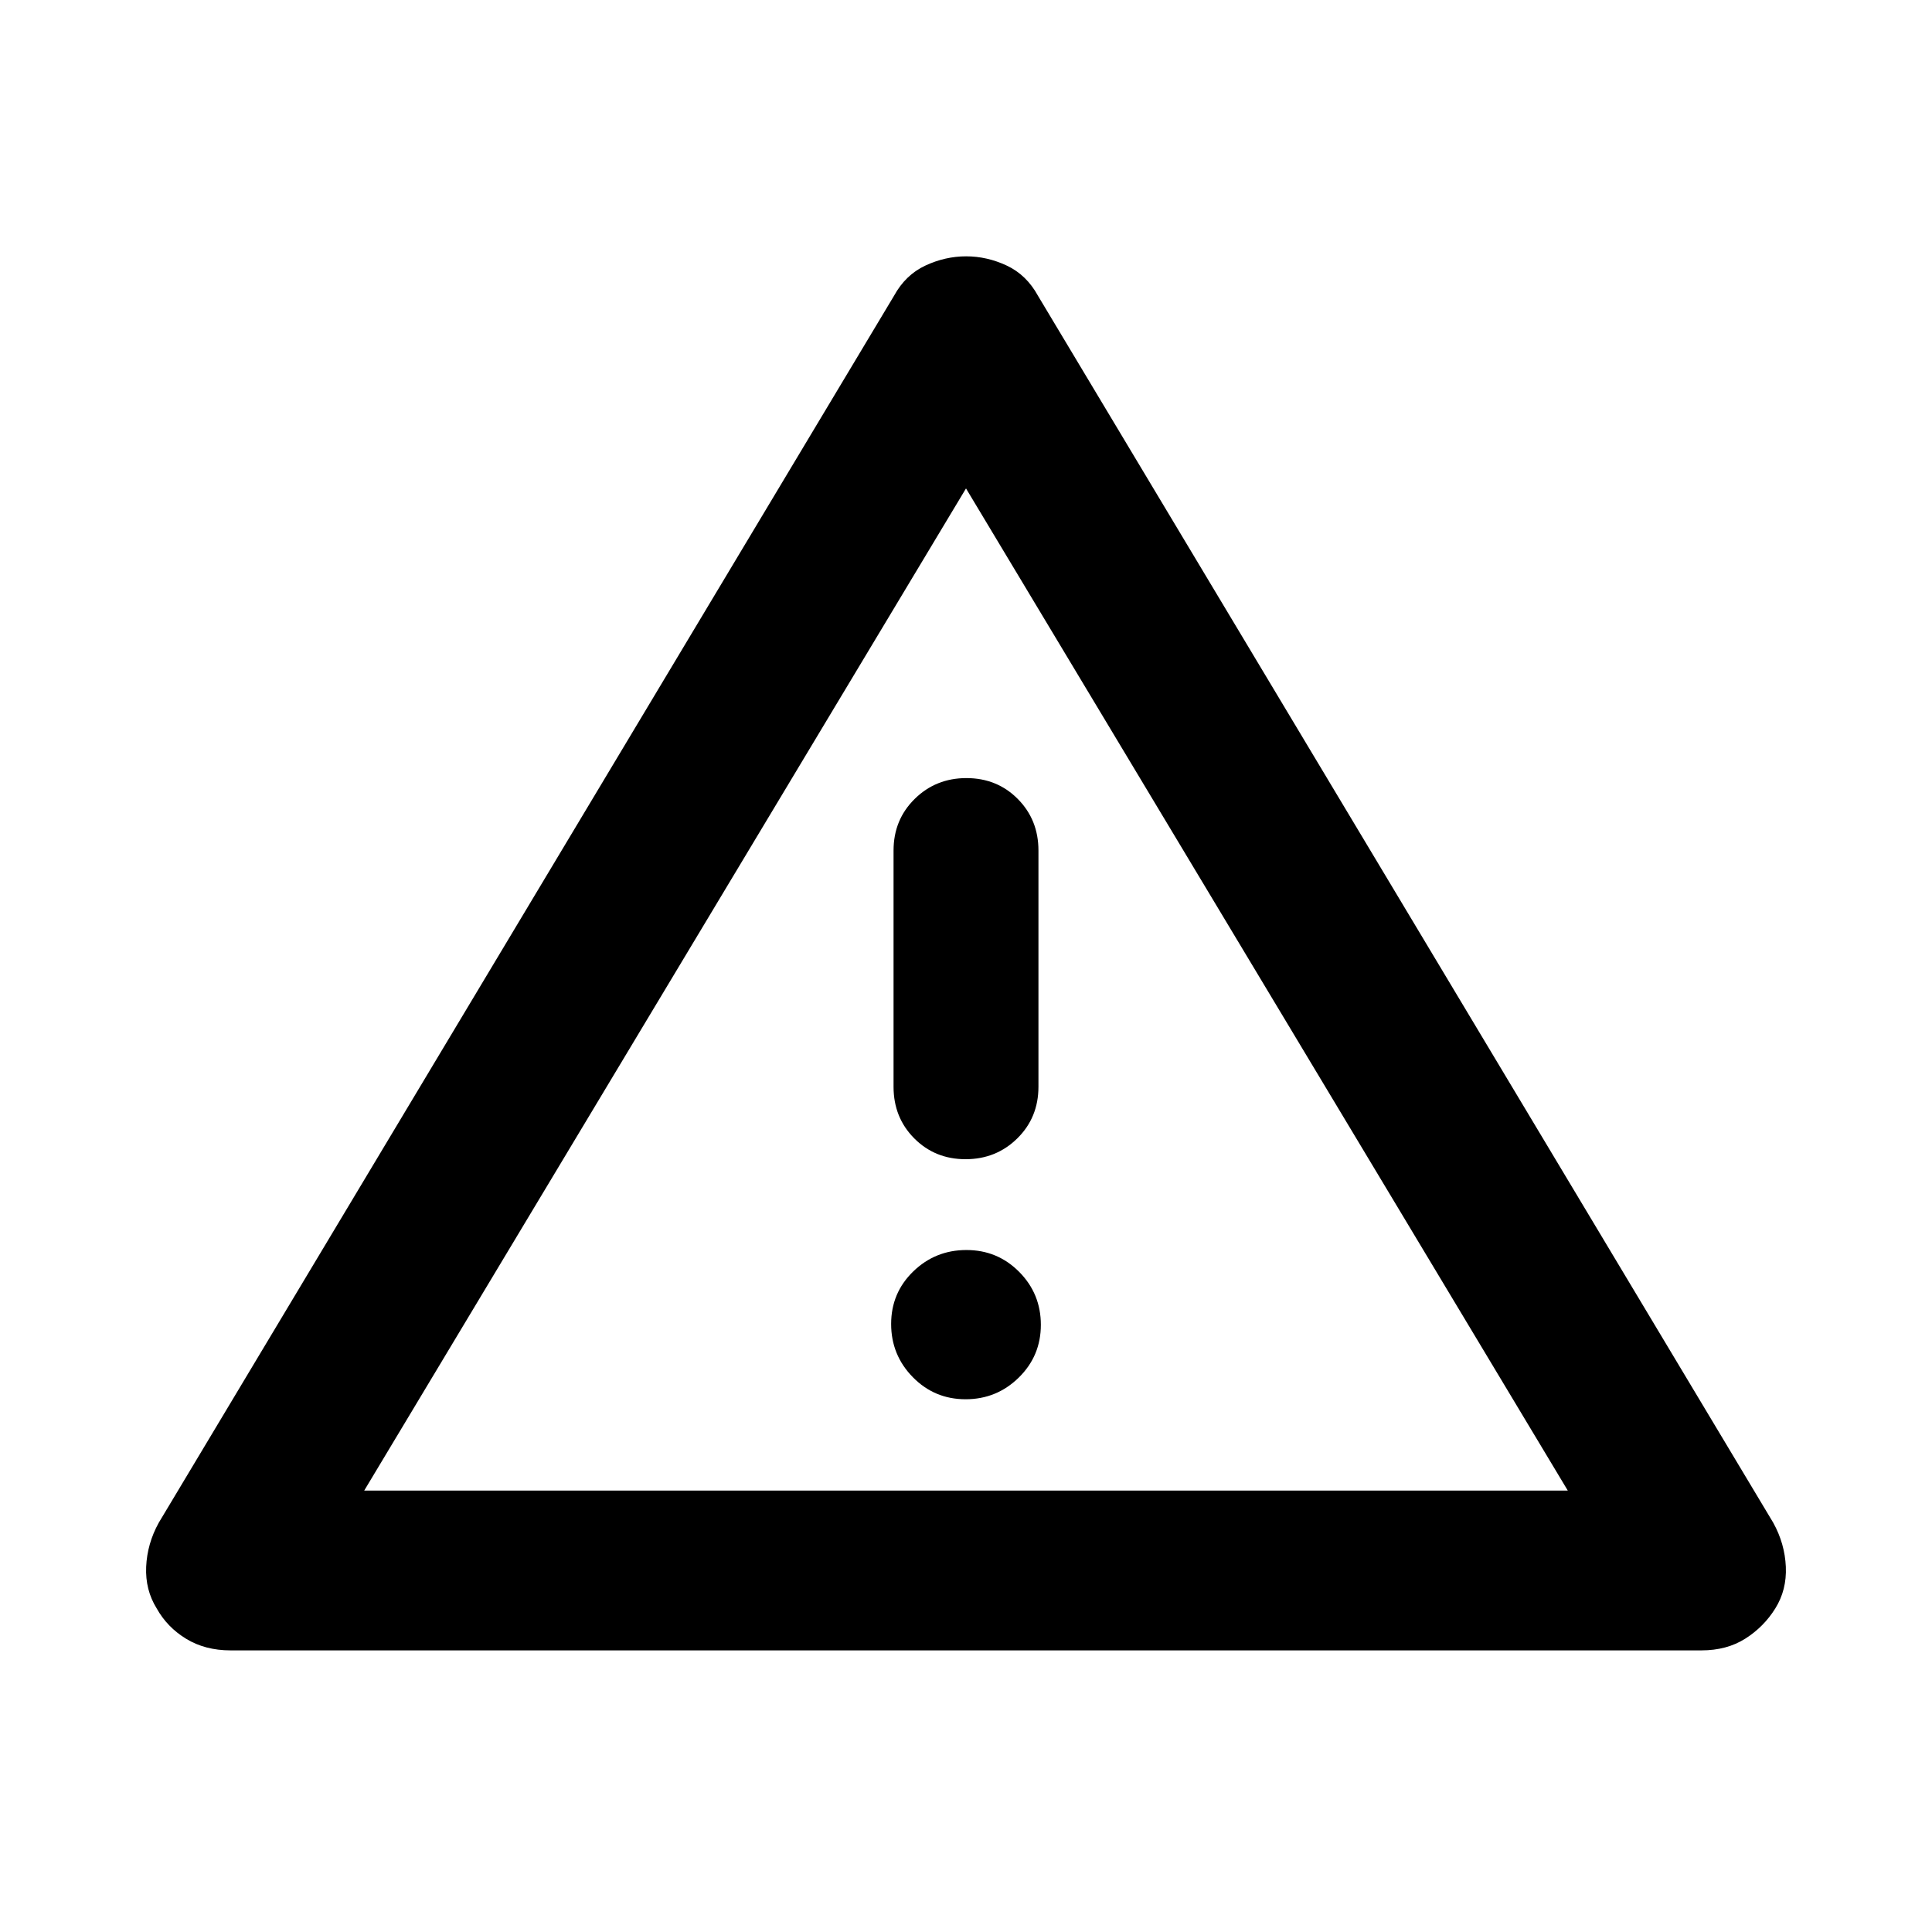 <svg xmlns="http://www.w3.org/2000/svg" height="20" viewBox="0 -960 960 960" width="20"><path d="M114.544-139.935q-12.587 0-22.021-5.739-9.434-5.739-14.675-15.13Q72.13-170 72.63-181.458t6.218-21.846L444.217-813q5.718-10.435 15.583-15.033 9.865-4.597 20.25-4.597t20.2 4.597q9.815 4.598 15.533 15.033l365.369 609.696q5.718 10.388 6.218 21.846t-5.218 20.654q-5.717 9.195-14.913 15.032-9.196 5.837-21.783 5.837H114.544Zm66.434-79.413h598.044L480-717.304 180.978-219.348Zm298.811-45.369q15.45 0 26.428-10.768 10.979-10.768 10.979-26.218 0-15.449-10.768-26.308t-26.217-10.859q-15.45 0-26.428 10.649-10.979 10.648-10.979 26.097 0 15.45 10.768 26.428 10.768 10.979 26.217 10.979Zm0-119.283Q495-384 505.5-394.35 516-404.7 516-420v-117.37q0-15.299-10.289-25.65-10.29-10.35-25.5-10.35-15.211 0-25.711 10.35-10.5 10.351-10.5 25.65V-420q0 15.3 10.289 25.65 10.29 10.35 25.5 10.35Zm.211-84.326Z"/></svg>